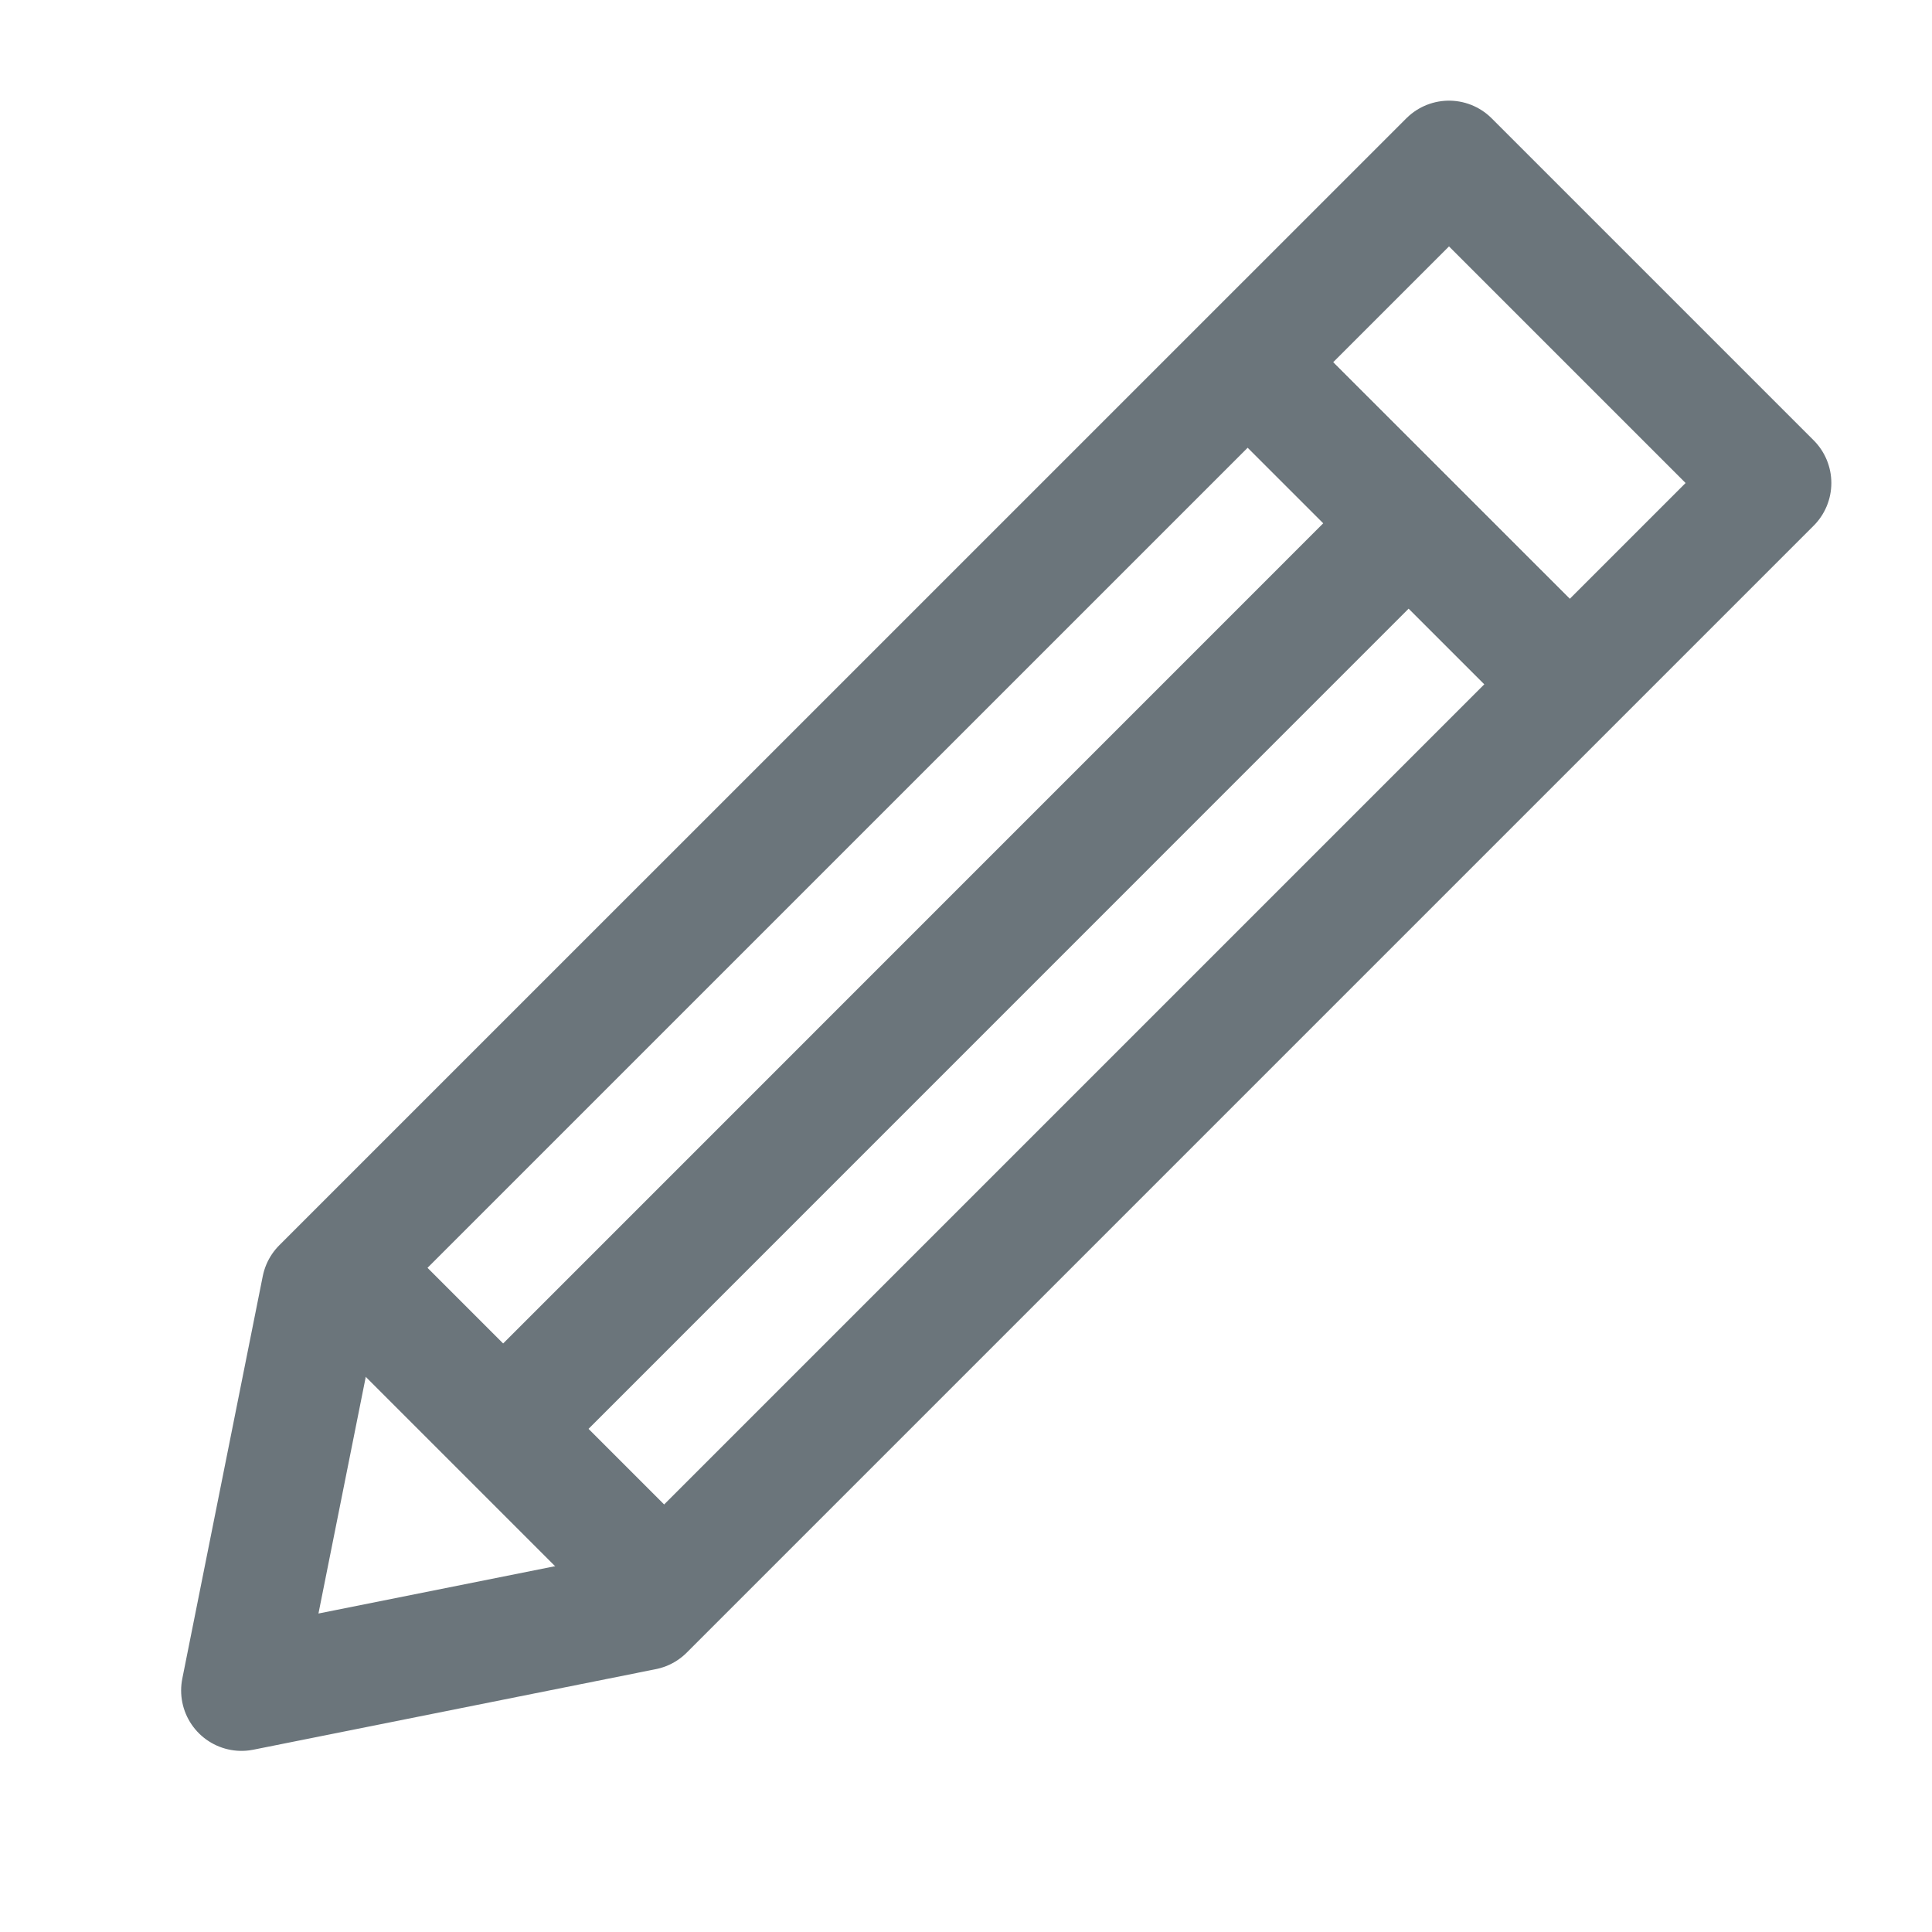 <svg width="20" height="20" viewBox="0 0 20 20" fill="none" xmlns="http://www.w3.org/2000/svg">
<g id="Frame" clip-path="url(#clip0_110_1594)">
<g id="Clip path group">
<mask id="mask0_110_1594" style="mask-type:luminance" maskUnits="userSpaceOnUse" x="0" y="0" width="20" height="20">
<g id="icon-7b2f4bc52696ccc">
<path id="Vector" d="M20 0H0V20H20V0Z" fill="white"/>
</g>
</mask>
<g mask="url(#mask0_110_1594)">
<g id="Group">
<path id="Vector_2" d="M12.916 3.75L16.25 7.083" stroke="#6B757B" stroke-width="1.25" stroke-linejoin="round"/>
<path id="Vector_3" d="M3.333 13.333L15 1.667L18.333 5L6.667 16.666L2.5 17.5L3.333 13.333Z" stroke="#6B757B" stroke-width="1.25" stroke-linejoin="round"/>
<path id="Vector_4" d="M12.916 3.75L16.25 7.083" stroke="#6B757B" stroke-width="1.25" stroke-linejoin="round"/>
<path id="Vector_5" d="M3.75 13.333L6.667 16.25" stroke="#6B757B" stroke-width="1.25" stroke-linejoin="round"/>
<path id="Vector_6" d="M5.417 14.583L14.583 5.416" stroke="#6B757B" stroke-width="1.25" stroke-linejoin="round"/>
</g>
</g>
</g>
</g>
<defs>
<clipPath id="clip0_110_1594">
<rect width="20" height="20" fill="white"/>
</clipPath>
</defs>
</svg>
